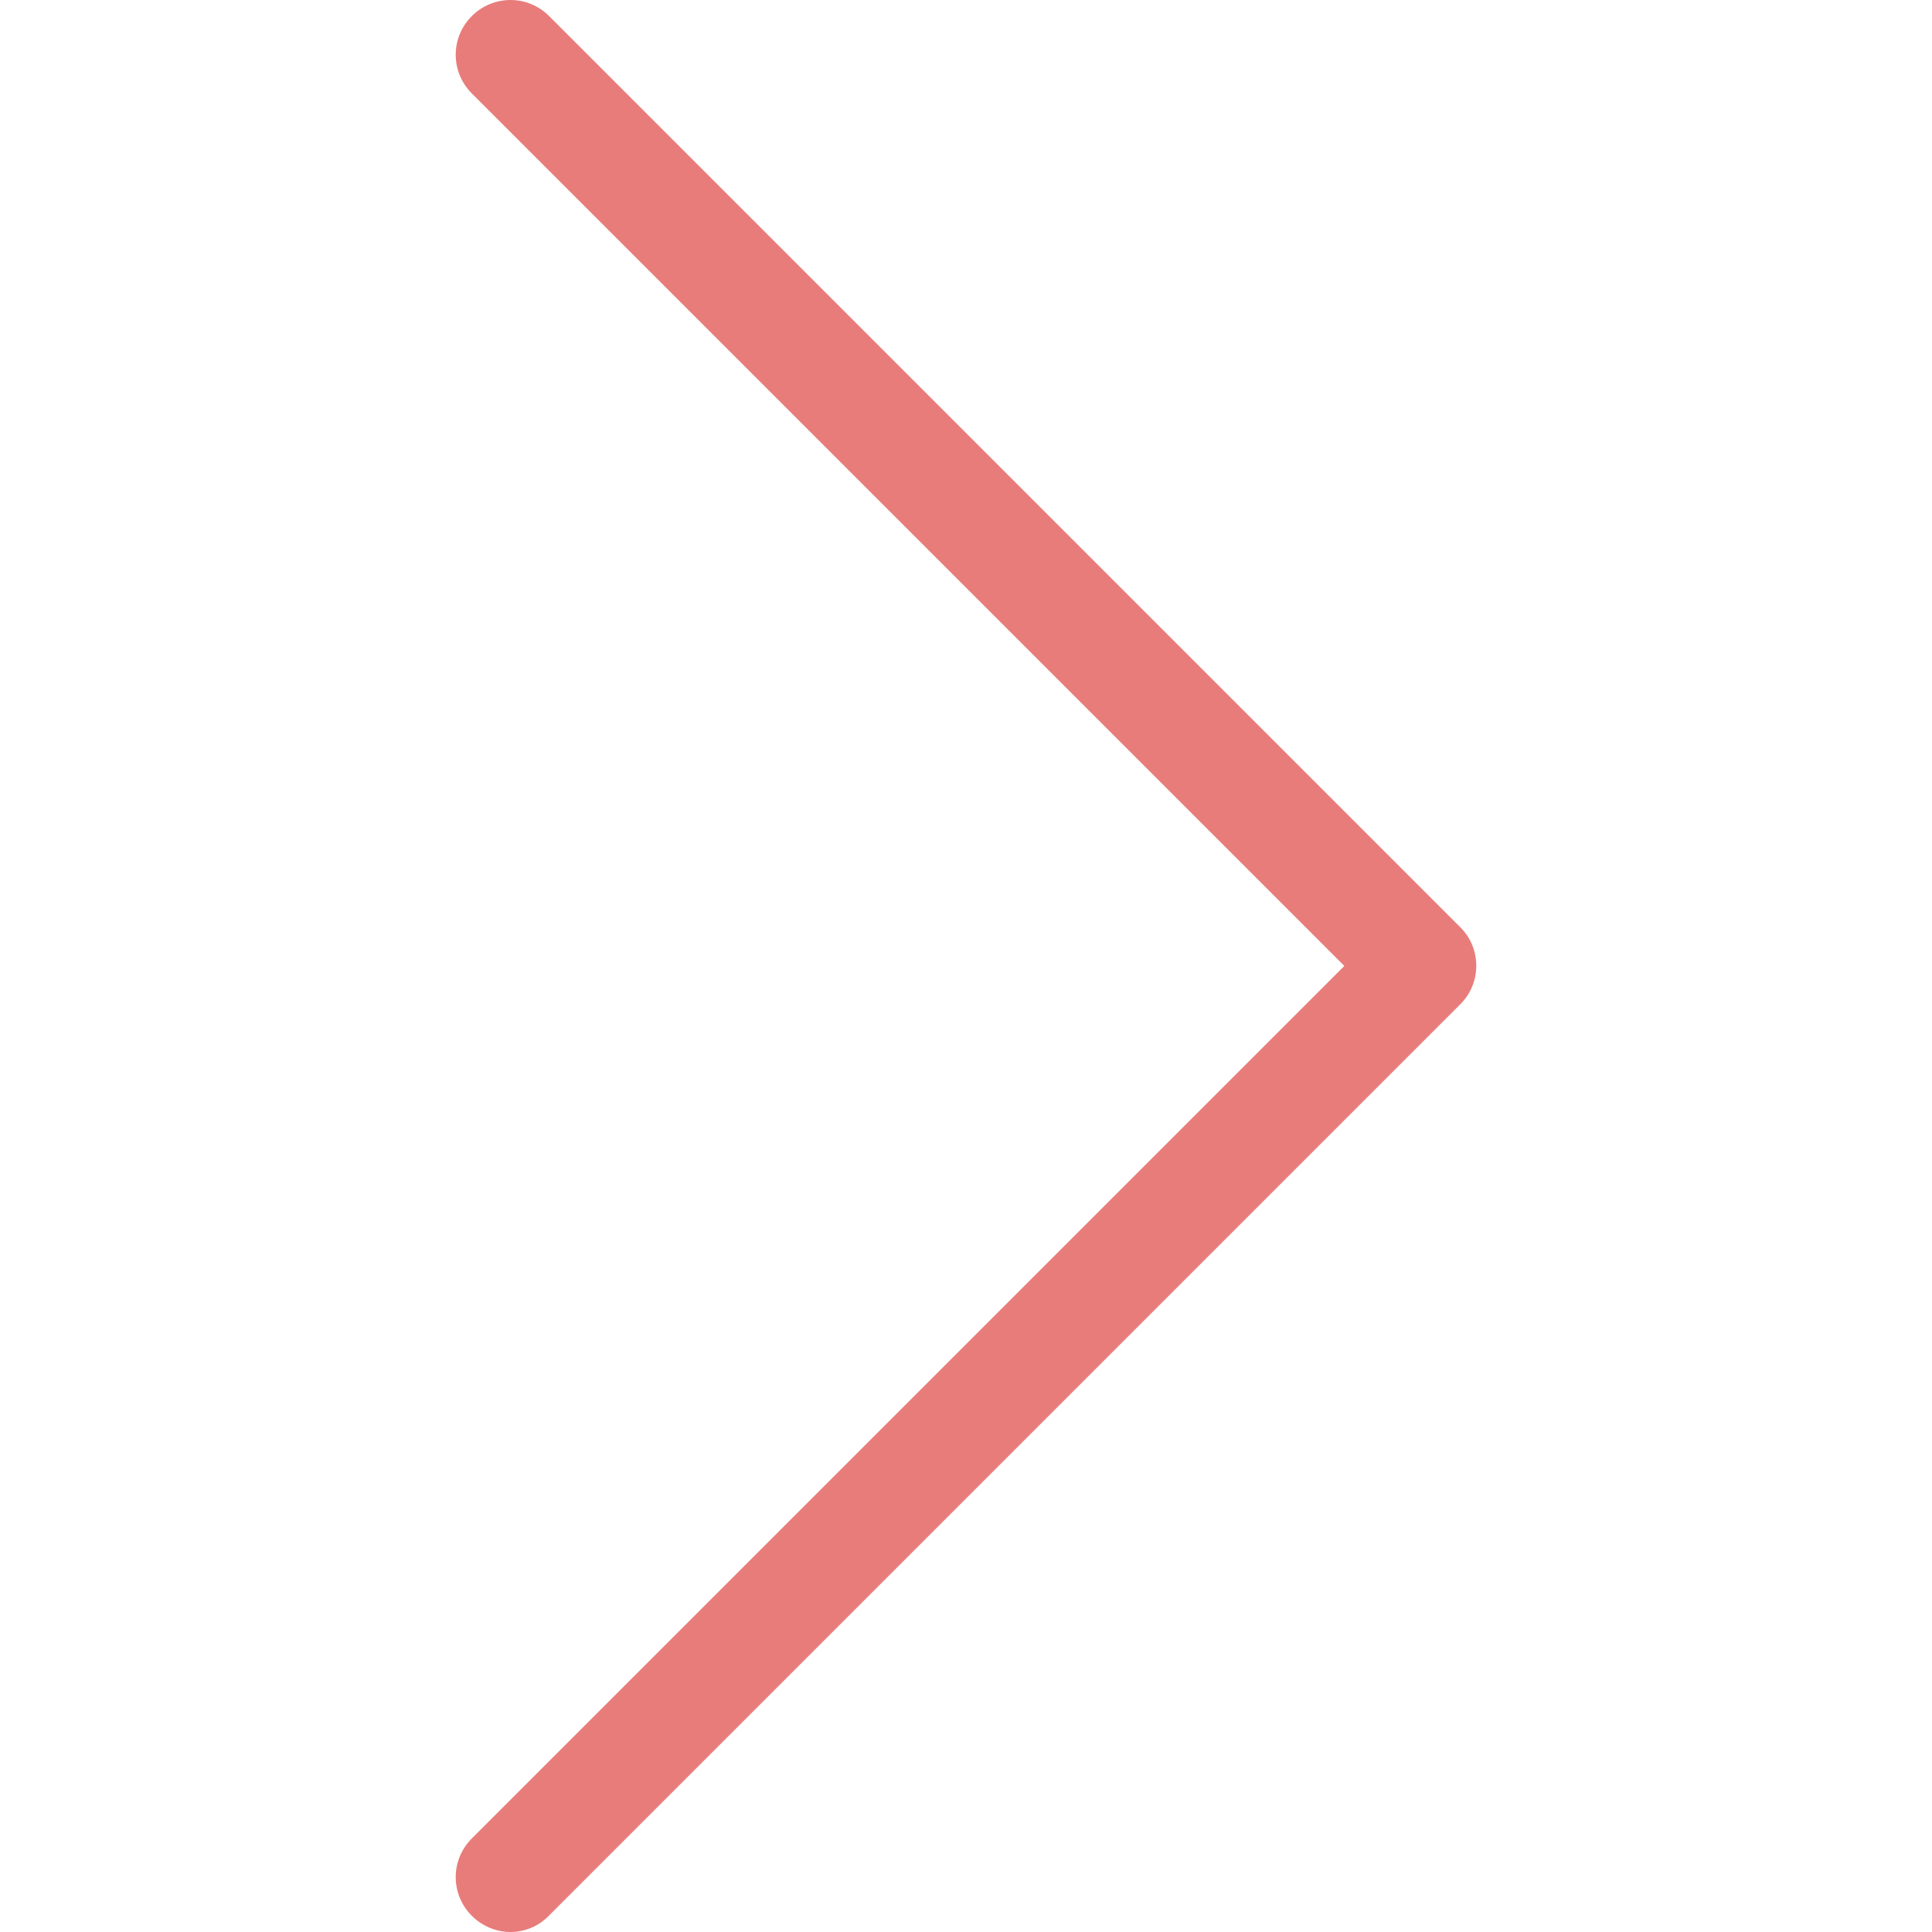 <svg width="800" height="800" viewBox="0 0 800 800" fill="none" xmlns="http://www.w3.org/2000/svg">
<g clip-path="url(#clip0_22_14)">
<path d="M604.778 384.052L227.39 6.664C218.504 -2.221 204.254 -2.221 195.368 6.664C186.483 15.55 186.483 29.8 195.368 38.686L556.661 399.979L195.368 761.272C186.483 770.158 186.483 784.408 195.368 793.294C199.727 797.653 205.595 800 211.295 800C216.995 800 222.863 797.821 227.222 793.294L604.61 415.906C613.496 407.188 613.496 392.77 604.778 384.052Z" fill="#E87C7A"/>
</g>
<defs>
<clipPath id="clip0_22_14">
<rect width="800" height="800" fill="white"/>
</clipPath>
</defs>
</svg>
